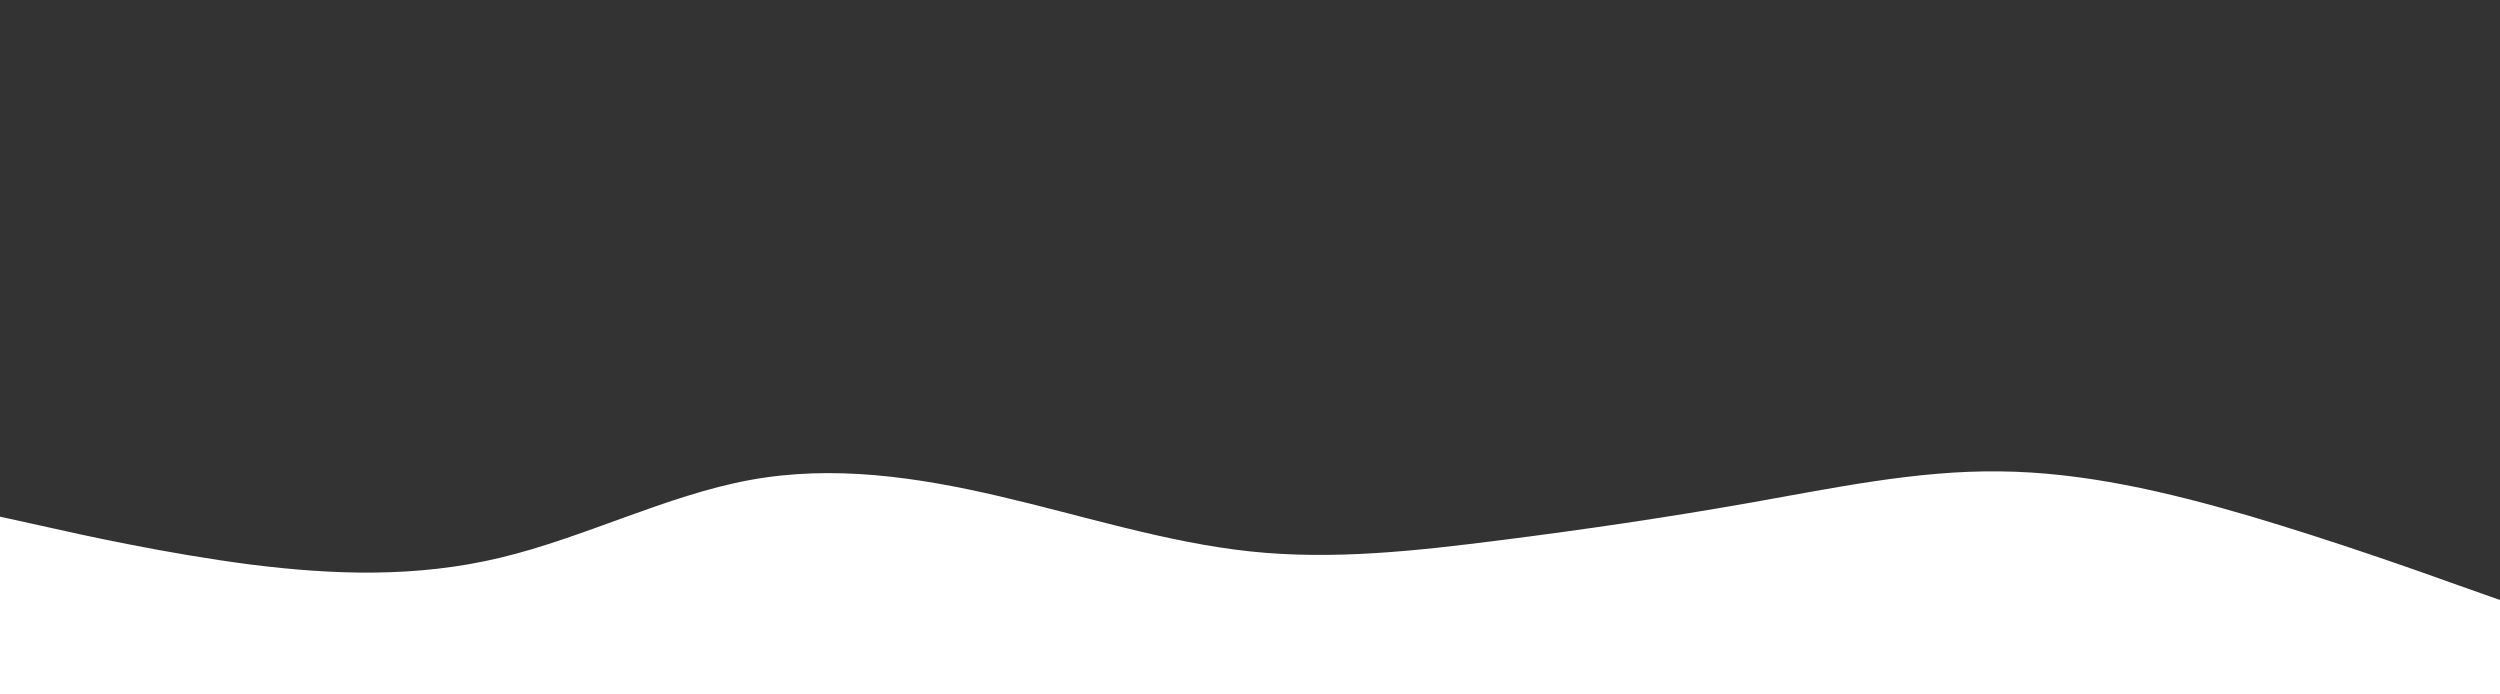 <svg id="visual" viewBox="0 0 900 250" width="900" height="250" xmlns="http://www.w3.org/2000/svg" xmlns:xlink="http://www.w3.org/1999/xlink" version="1.1"><rect x="0" y="0" width="900" height="250" fill="#333333" stroke="none"/><path d="M0 186L15 189.3C30 192.7 60 199.3 90 203.2C120 207 150 208 180 200.8C210 193.7 240 178.3 270 172.8C300 167.3 330 171.7 360 178.7C390 185.7 420 195.3 450 198.5C480 201.7 510 198.3 540 194.5C570 190.7 600 186.3 630 181C660 175.7 690 169.3 720 169.7C750 170 780 177 810 185.8C840 194.7 870 205.3 885 210.7L900 216L900 251L885 251C870 251 840 251 810 251C780 251 750 251 720 251C690 251 660 251 630 251C600 251 570 251 540 251C510 251 480 251 450 251C420 251 390 251 360 251C330 251 300 251 270 251C240 251 210 251 180 251C150 251 120 251 90 251C60 251 30 251 15 251L0 251Z" fill="#ffffff" stroke-linecap="round" stroke-linejoin="miter"></path></svg>